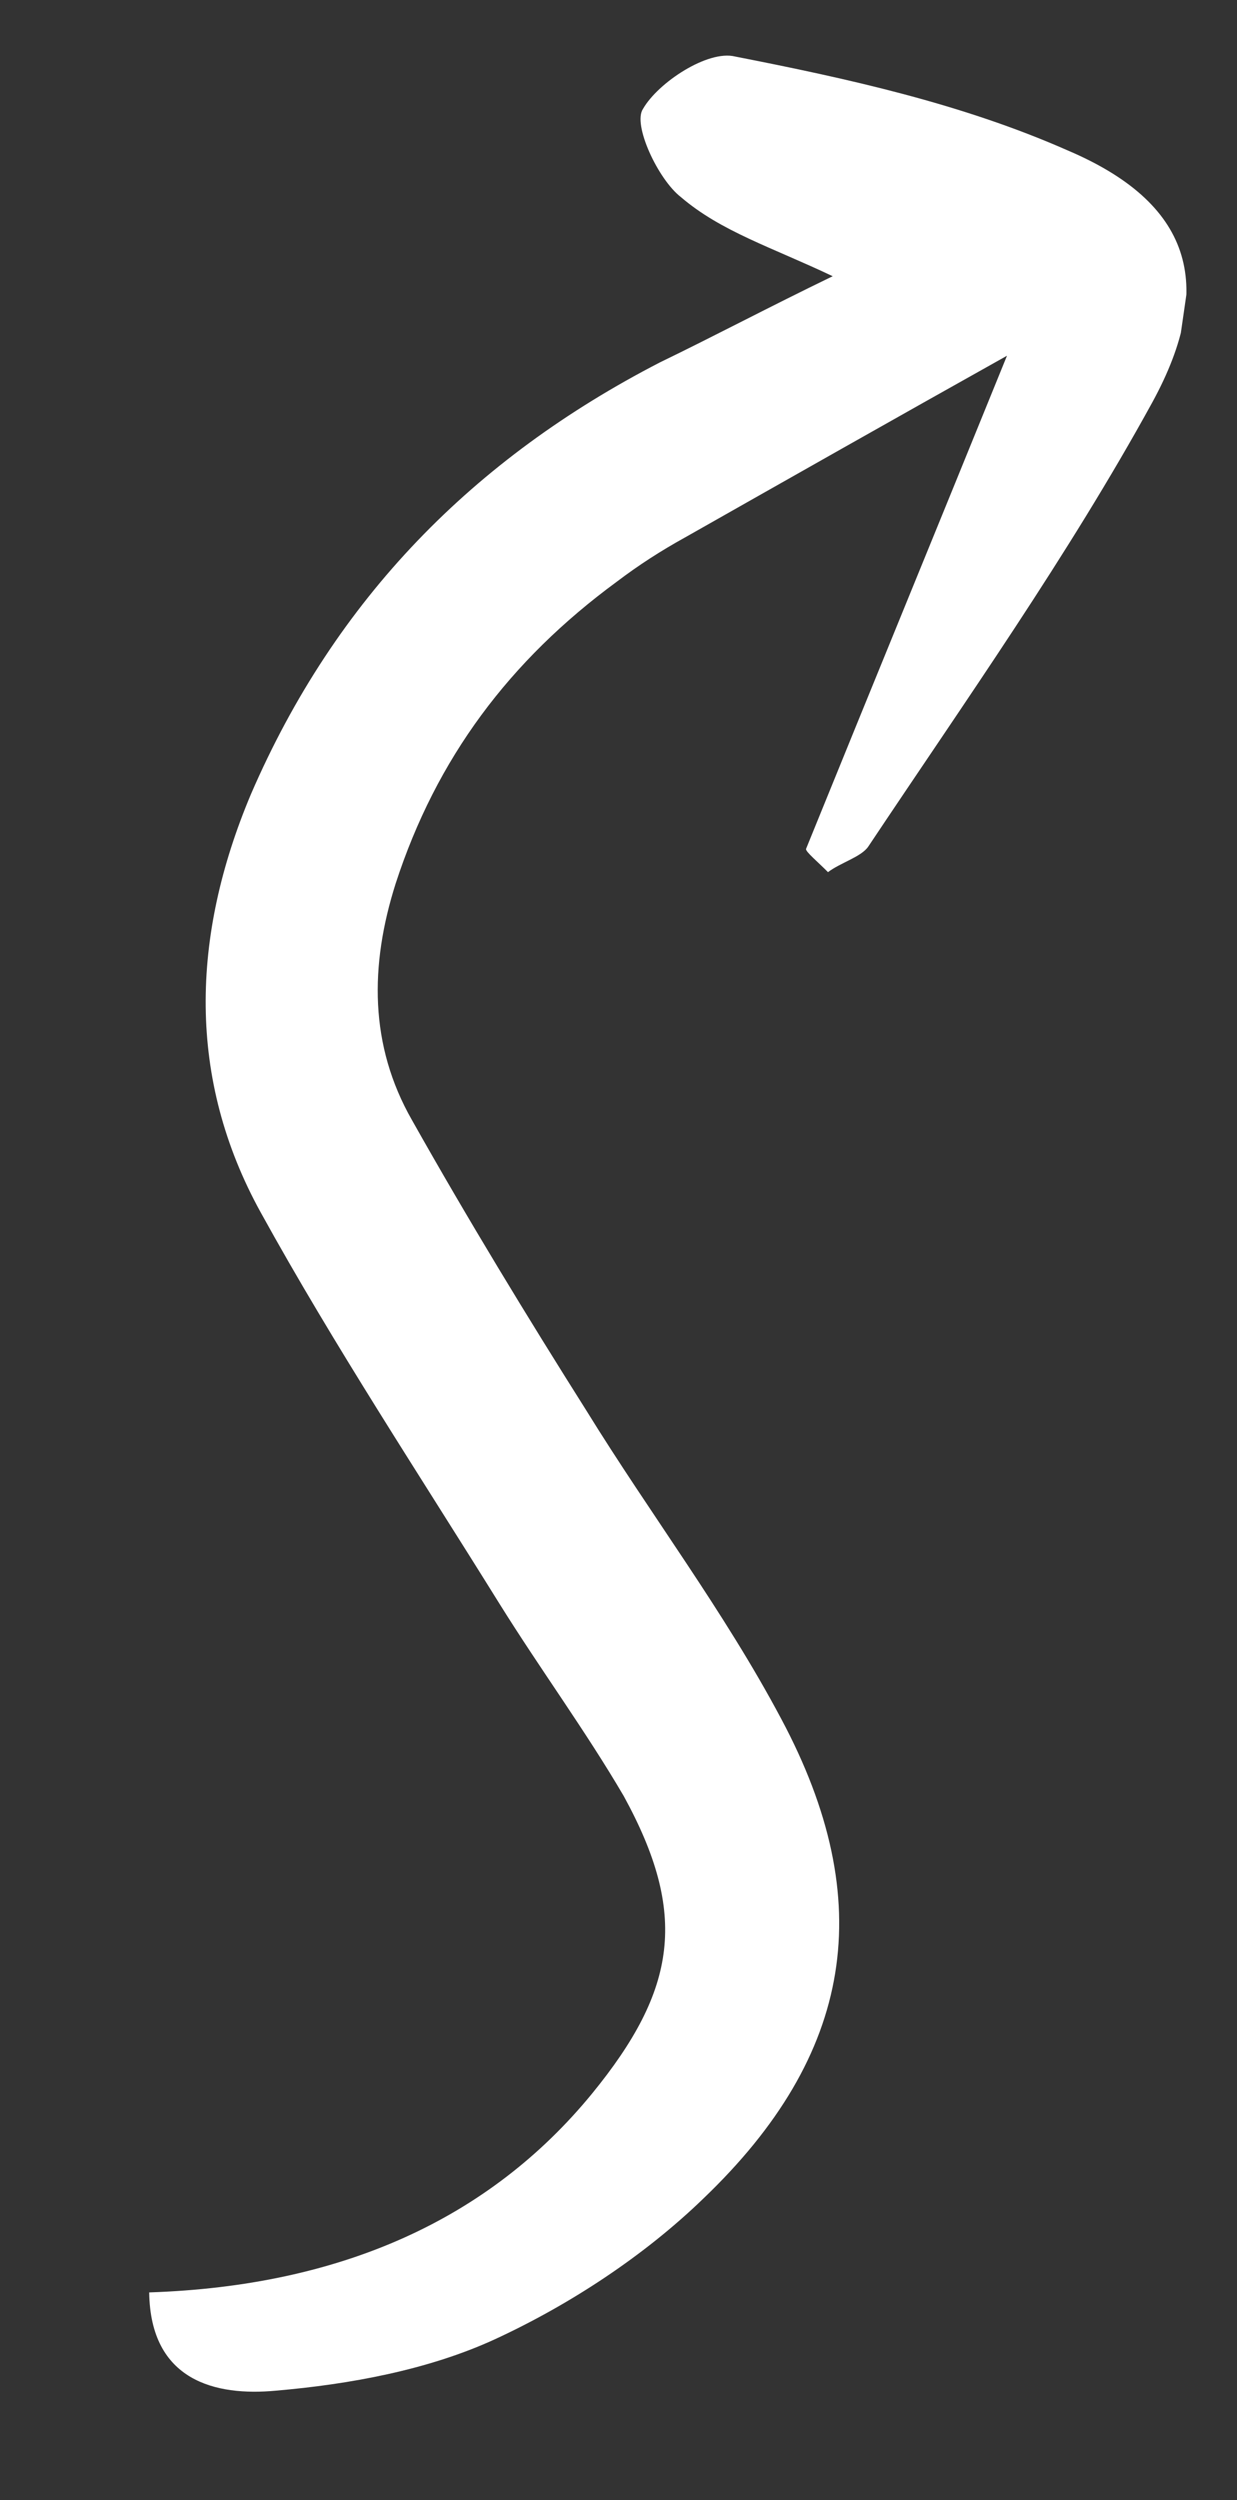 <svg width="48" height="97" viewBox="0 0 48 97" fill="none" xmlns="http://www.w3.org/2000/svg">
<rect x="0" y="0" width="48" height="97" fill="#333333" stroke="none"/>
<g clip-path="url(#clip0_210_1626)">
<path d="M32.312 10.717C29.846 11.91 27.715 13.041 25.601 14.064C18.399 17.782 13.025 23.206 9.737 30.815C7.406 36.347 7.261 41.864 10.116 47.04C12.97 52.217 16.284 57.238 19.384 62.228C20.979 64.786 22.713 67.141 24.202 69.683C26.707 74.255 26.282 77.184 22.963 81.244C18.983 86.094 13.253 88.697 5.789 88.944C5.837 92.385 8.373 92.974 10.698 92.757C13.574 92.51 16.605 91.952 19.178 90.774C22.105 89.426 25.003 87.52 27.29 85.305C33.123 79.726 34.095 73.775 30.316 66.693C28.084 62.493 25.239 58.758 22.763 54.744C20.453 51.086 18.159 47.32 15.987 43.461C14.332 40.563 14.344 37.463 15.351 34.287C16.93 29.421 19.774 25.624 23.931 22.572C24.79 21.921 25.633 21.378 26.583 20.852C30.63 18.559 34.676 16.265 39.075 13.802C36.357 20.496 33.824 26.664 31.276 32.94C31.26 33.048 31.748 33.452 32.129 33.839C32.62 33.467 33.416 33.25 33.692 32.847C37.462 27.191 41.445 21.566 44.711 15.616C47.237 10.998 46.164 7.852 41.431 5.837C37.325 4.023 32.878 3.046 28.523 2.193C27.469 1.93 25.537 3.2 24.952 4.223C24.537 4.827 25.538 6.966 26.422 7.648C27.976 8.981 29.962 9.601 32.312 10.717Z" fill="white"/>
</g>
<defs>
<clipPath id="clip0_210_1626">
<rect width="92.419" height="33.95" fill="white" transform="matrix(0.143 -0.99 -0.99 -0.143 33.772 96.334)"/>
</clipPath>
</defs>
</svg>

